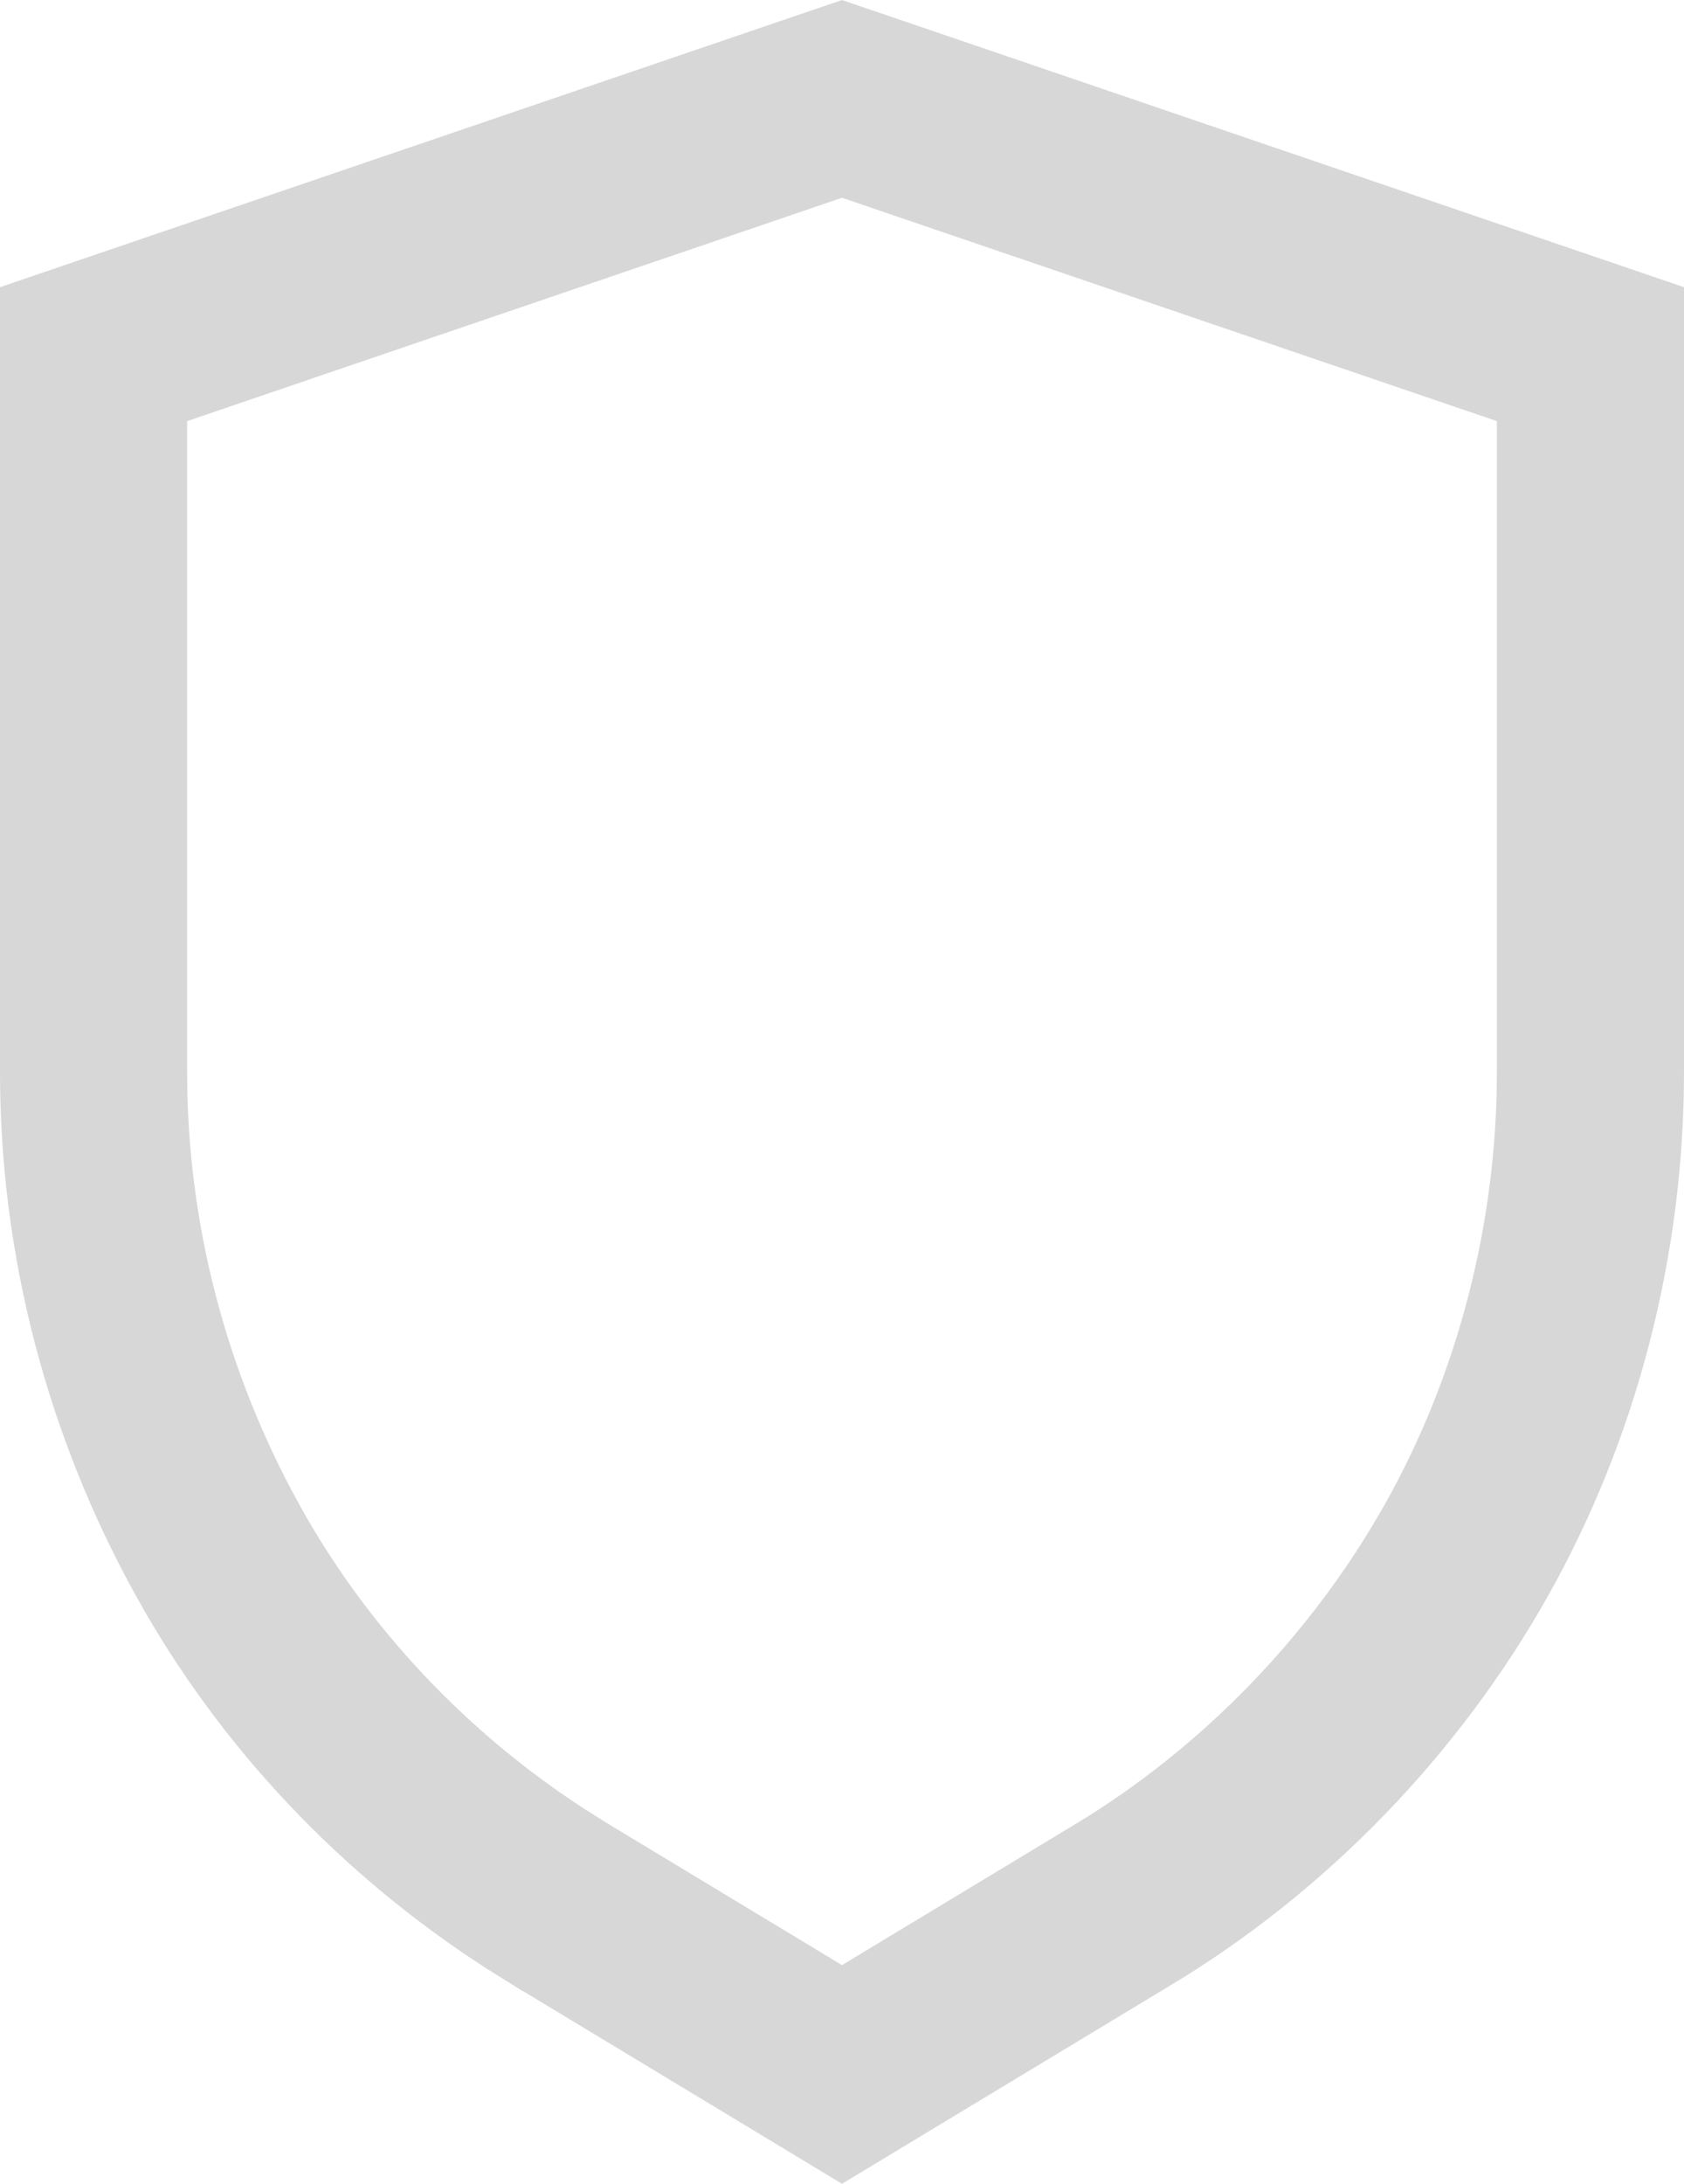 <svg width="27" height="35" viewBox="0 0 27 35" fill="none" xmlns="http://www.w3.org/2000/svg">
<path d="M25.5 5.676V17.182C25.5 19.866 24.807 22.548 23.504 24.857C22.196 27.174 20.268 29.167 17.984 30.54L17.981 30.541L13.5 33.247L9.019 30.541L9.016 30.54L8.591 30.274C6.487 28.916 4.721 27.062 3.501 24.866C2.19 22.507 1.5 19.861 1.5 17.182V5.676L13.5 1.585L25.5 5.676Z" stroke="#D7D7D7" stroke-width="3"/>
</svg>
